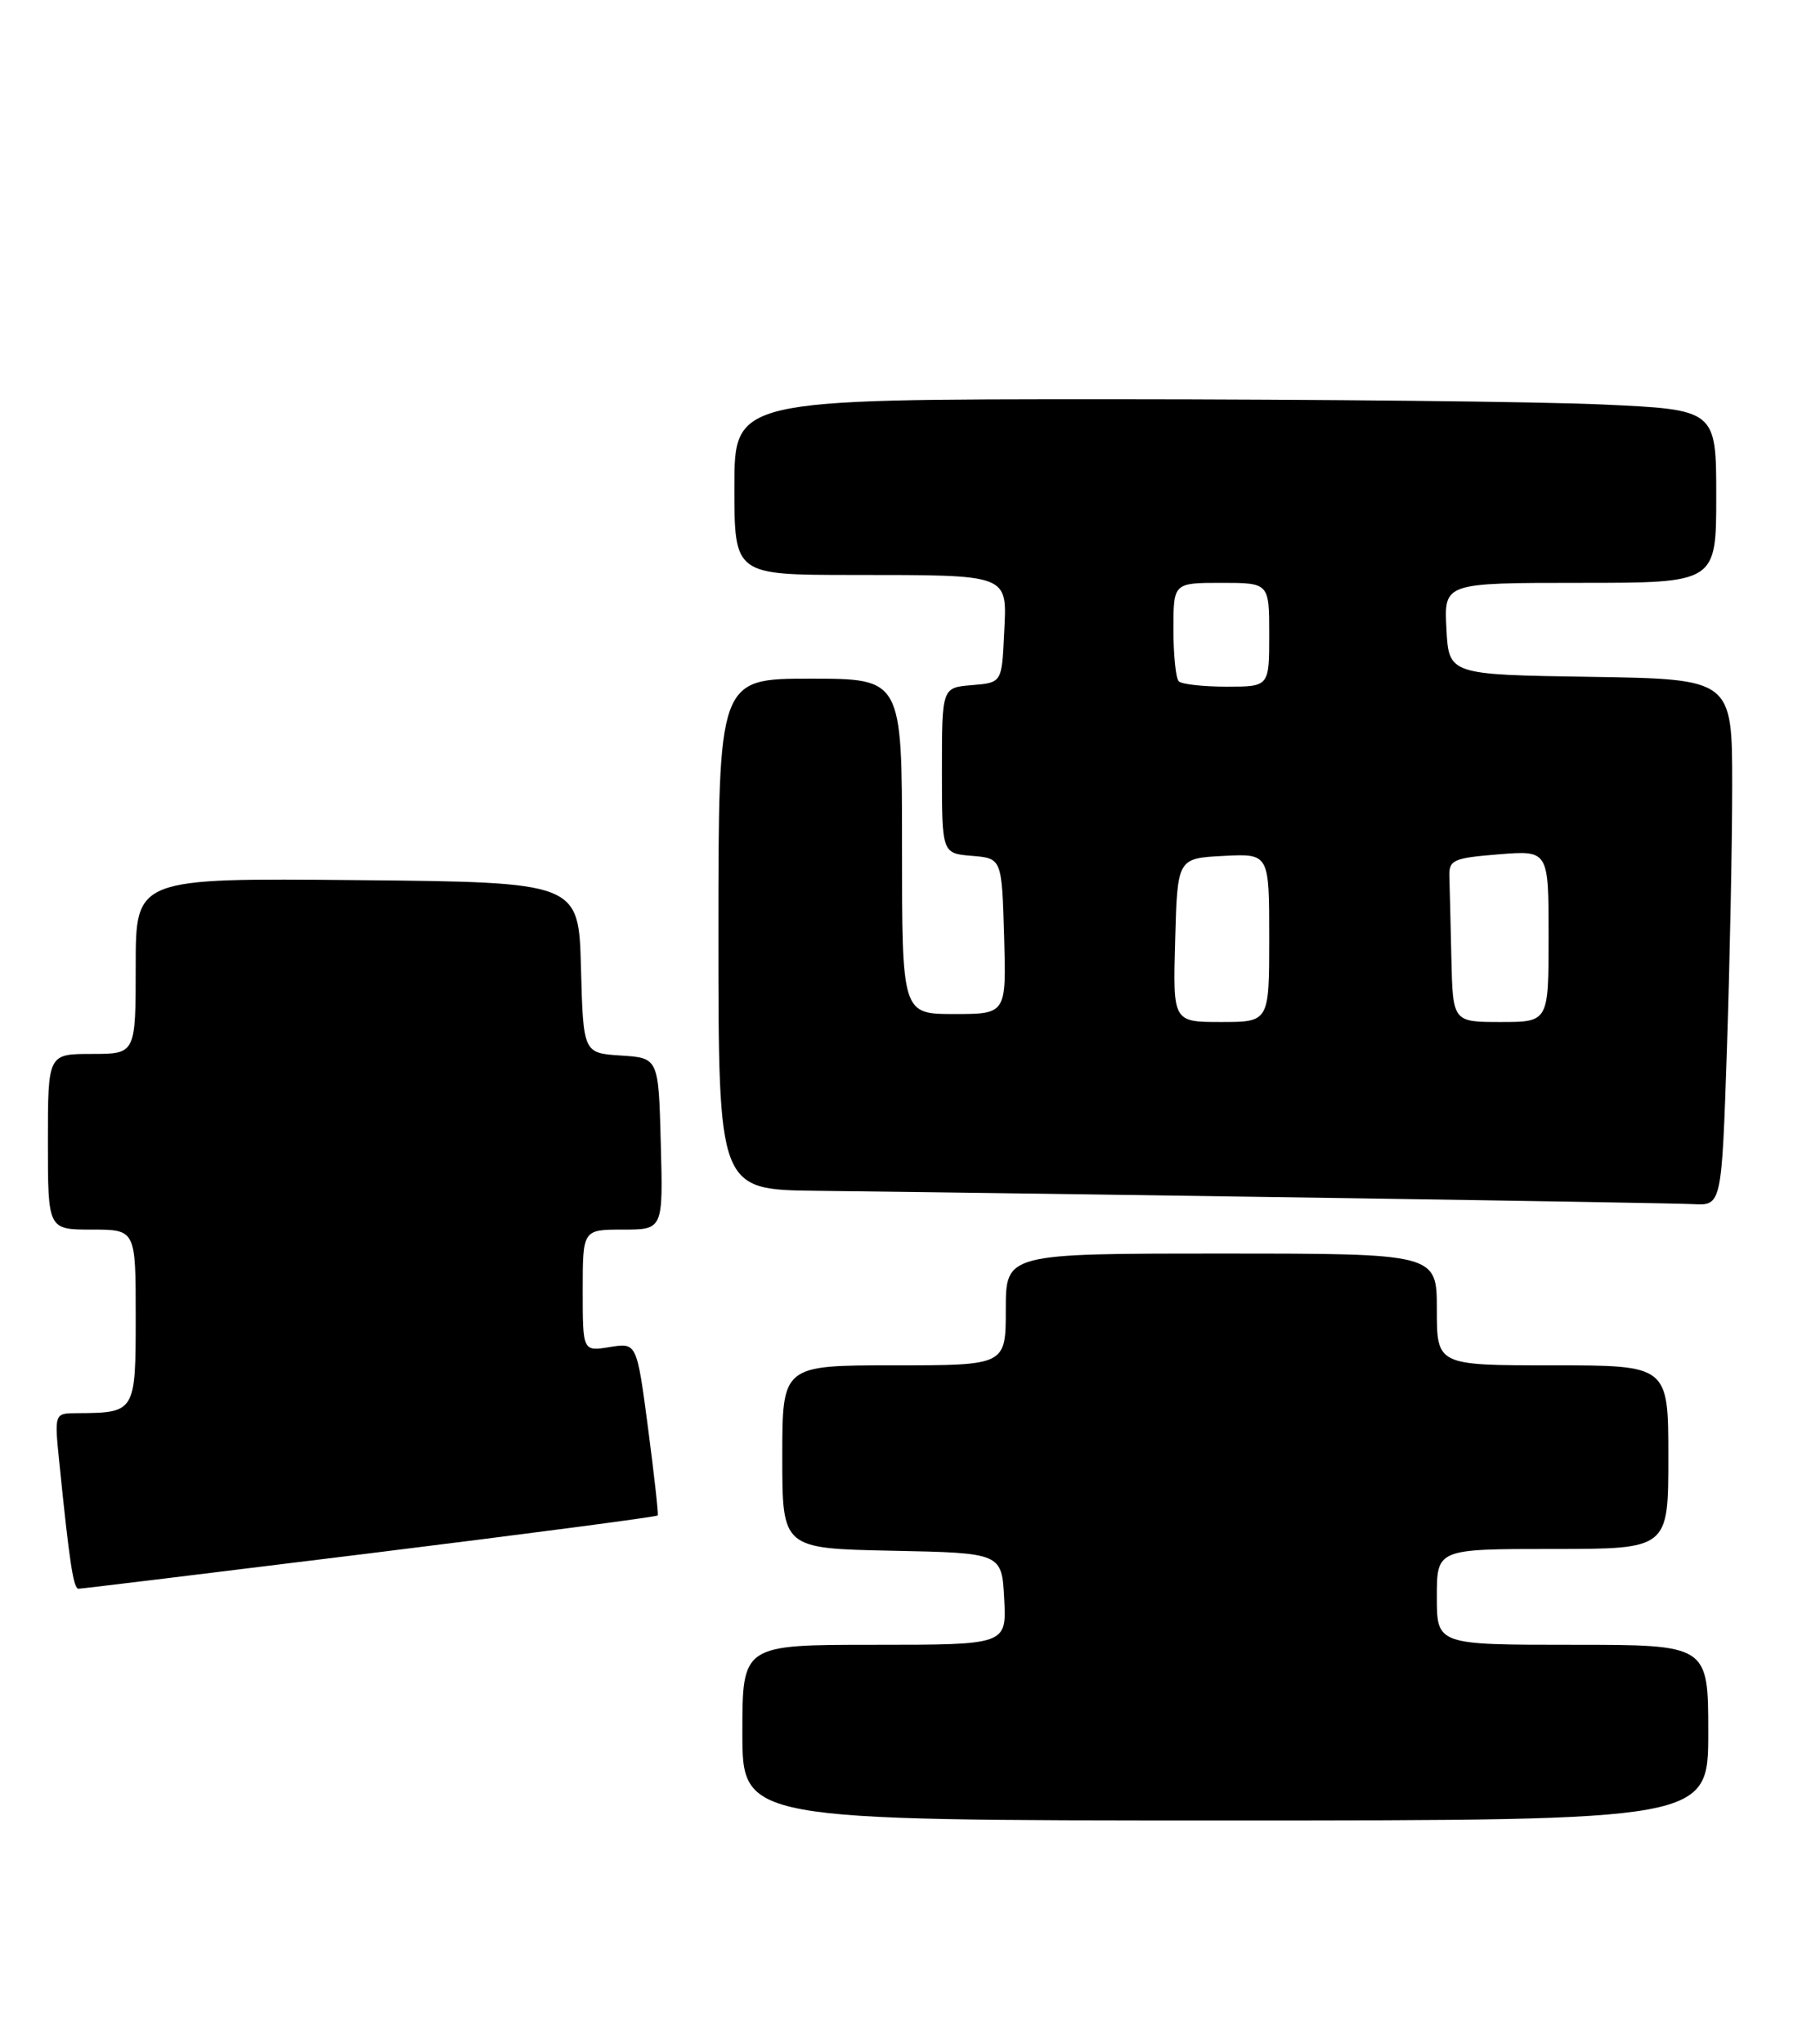<?xml version="1.0" encoding="UTF-8" standalone="no"?>
<!DOCTYPE svg PUBLIC "-//W3C//DTD SVG 1.1//EN" "http://www.w3.org/Graphics/SVG/1.1/DTD/svg11.dtd" >
<svg xmlns="http://www.w3.org/2000/svg" xmlns:xlink="http://www.w3.org/1999/xlink" version="1.1" viewBox="0 0 228 256">
 <g >
 <path fill="currentColor"
d=" M 214.00 217.00 C 214.00 206.00 214.00 206.00 197.00 206.00 C 180.00 206.00 180.00 206.00 180.00 200.00 C 180.00 194.00 180.00 194.00 194.50 194.00 C 209.00 194.00 209.00 194.00 209.00 182.50 C 209.00 171.00 209.00 171.00 194.50 171.00 C 180.00 171.00 180.00 171.00 180.00 164.00 C 180.00 157.00 180.00 157.00 153.00 157.00 C 126.00 157.00 126.00 157.00 126.00 164.00 C 126.00 171.00 126.00 171.00 112.00 171.00 C 98.00 171.00 98.00 171.00 98.00 182.47 C 98.00 193.94 98.00 193.94 111.75 194.22 C 125.50 194.50 125.50 194.50 125.80 200.25 C 126.10 206.00 126.10 206.00 109.55 206.00 C 93.00 206.00 93.00 206.00 93.00 217.00 C 93.00 228.00 93.00 228.00 153.50 228.00 C 214.00 228.00 214.00 228.00 214.00 217.00 Z  M 46.36 194.54 C 66.09 192.10 82.30 189.97 82.40 189.80 C 82.50 189.64 81.95 184.70 81.18 178.83 C 79.77 168.16 79.77 168.16 76.39 168.71 C 73.00 169.26 73.00 169.26 73.00 161.63 C 73.00 154.00 73.00 154.00 78.03 154.00 C 83.07 154.00 83.07 154.00 82.78 143.25 C 82.50 132.50 82.50 132.50 77.78 132.20 C 73.07 131.89 73.07 131.89 72.78 121.20 C 72.50 110.50 72.50 110.50 44.75 110.23 C 17.00 109.97 17.00 109.97 17.00 120.98 C 17.00 132.00 17.00 132.00 11.50 132.00 C 6.00 132.00 6.00 132.00 6.00 143.00 C 6.00 154.00 6.00 154.00 11.50 154.00 C 17.00 154.00 17.00 154.00 17.00 164.88 C 17.00 176.90 16.97 176.95 9.65 176.99 C 6.80 177.00 6.80 177.00 7.44 183.25 C 8.70 195.71 9.20 199.00 9.84 198.98 C 10.20 198.98 26.64 196.98 46.36 194.54 Z  M 216.34 131.34 C 216.70 120.53 217.00 105.69 217.00 98.36 C 217.00 85.05 217.00 85.05 199.25 84.77 C 181.50 84.50 181.50 84.50 181.20 78.75 C 180.90 73.00 180.90 73.00 197.95 73.00 C 215.00 73.00 215.00 73.00 215.00 62.16 C 215.00 51.31 215.00 51.31 200.75 50.66 C 192.91 50.30 165.24 50.01 139.25 50.00 C 92.00 50.00 92.00 50.00 92.00 61.00 C 92.00 72.00 92.00 72.00 106.75 72.01 C 126.74 72.03 126.16 71.81 125.79 79.38 C 125.50 85.50 125.50 85.50 121.75 85.81 C 118.00 86.12 118.00 86.12 118.00 96.50 C 118.00 106.88 118.00 106.88 121.75 107.19 C 125.50 107.50 125.50 107.50 125.79 117.25 C 126.07 127.00 126.07 127.00 119.54 127.00 C 113.00 127.00 113.00 127.00 113.00 106.00 C 113.00 85.00 113.00 85.00 101.50 85.00 C 90.00 85.00 90.00 85.00 90.00 117.00 C 90.00 149.00 90.00 149.00 102.25 149.14 C 137.01 149.55 208.96 150.64 212.09 150.81 C 215.68 151.00 215.68 151.00 216.34 131.34 Z  M 147.22 117.75 C 147.50 107.50 147.50 107.50 153.25 107.20 C 159.00 106.90 159.00 106.90 159.00 117.45 C 159.00 128.00 159.00 128.00 152.97 128.00 C 146.93 128.00 146.93 128.00 147.22 117.75 Z  M 181.82 120.00 C 181.72 115.60 181.61 110.99 181.57 109.75 C 181.51 107.70 182.06 107.46 187.75 107.00 C 194.00 106.50 194.00 106.50 194.00 117.25 C 194.00 128.00 194.00 128.00 188.00 128.00 C 182.00 128.00 182.00 128.00 181.82 120.00 Z  M 147.67 85.33 C 147.30 84.97 147.00 82.04 147.00 78.83 C 147.00 73.00 147.00 73.00 153.00 73.00 C 159.00 73.00 159.00 73.00 159.00 79.50 C 159.00 86.00 159.00 86.00 153.67 86.00 C 150.73 86.00 148.03 85.70 147.67 85.33 Z "/>
</g>
</svg>